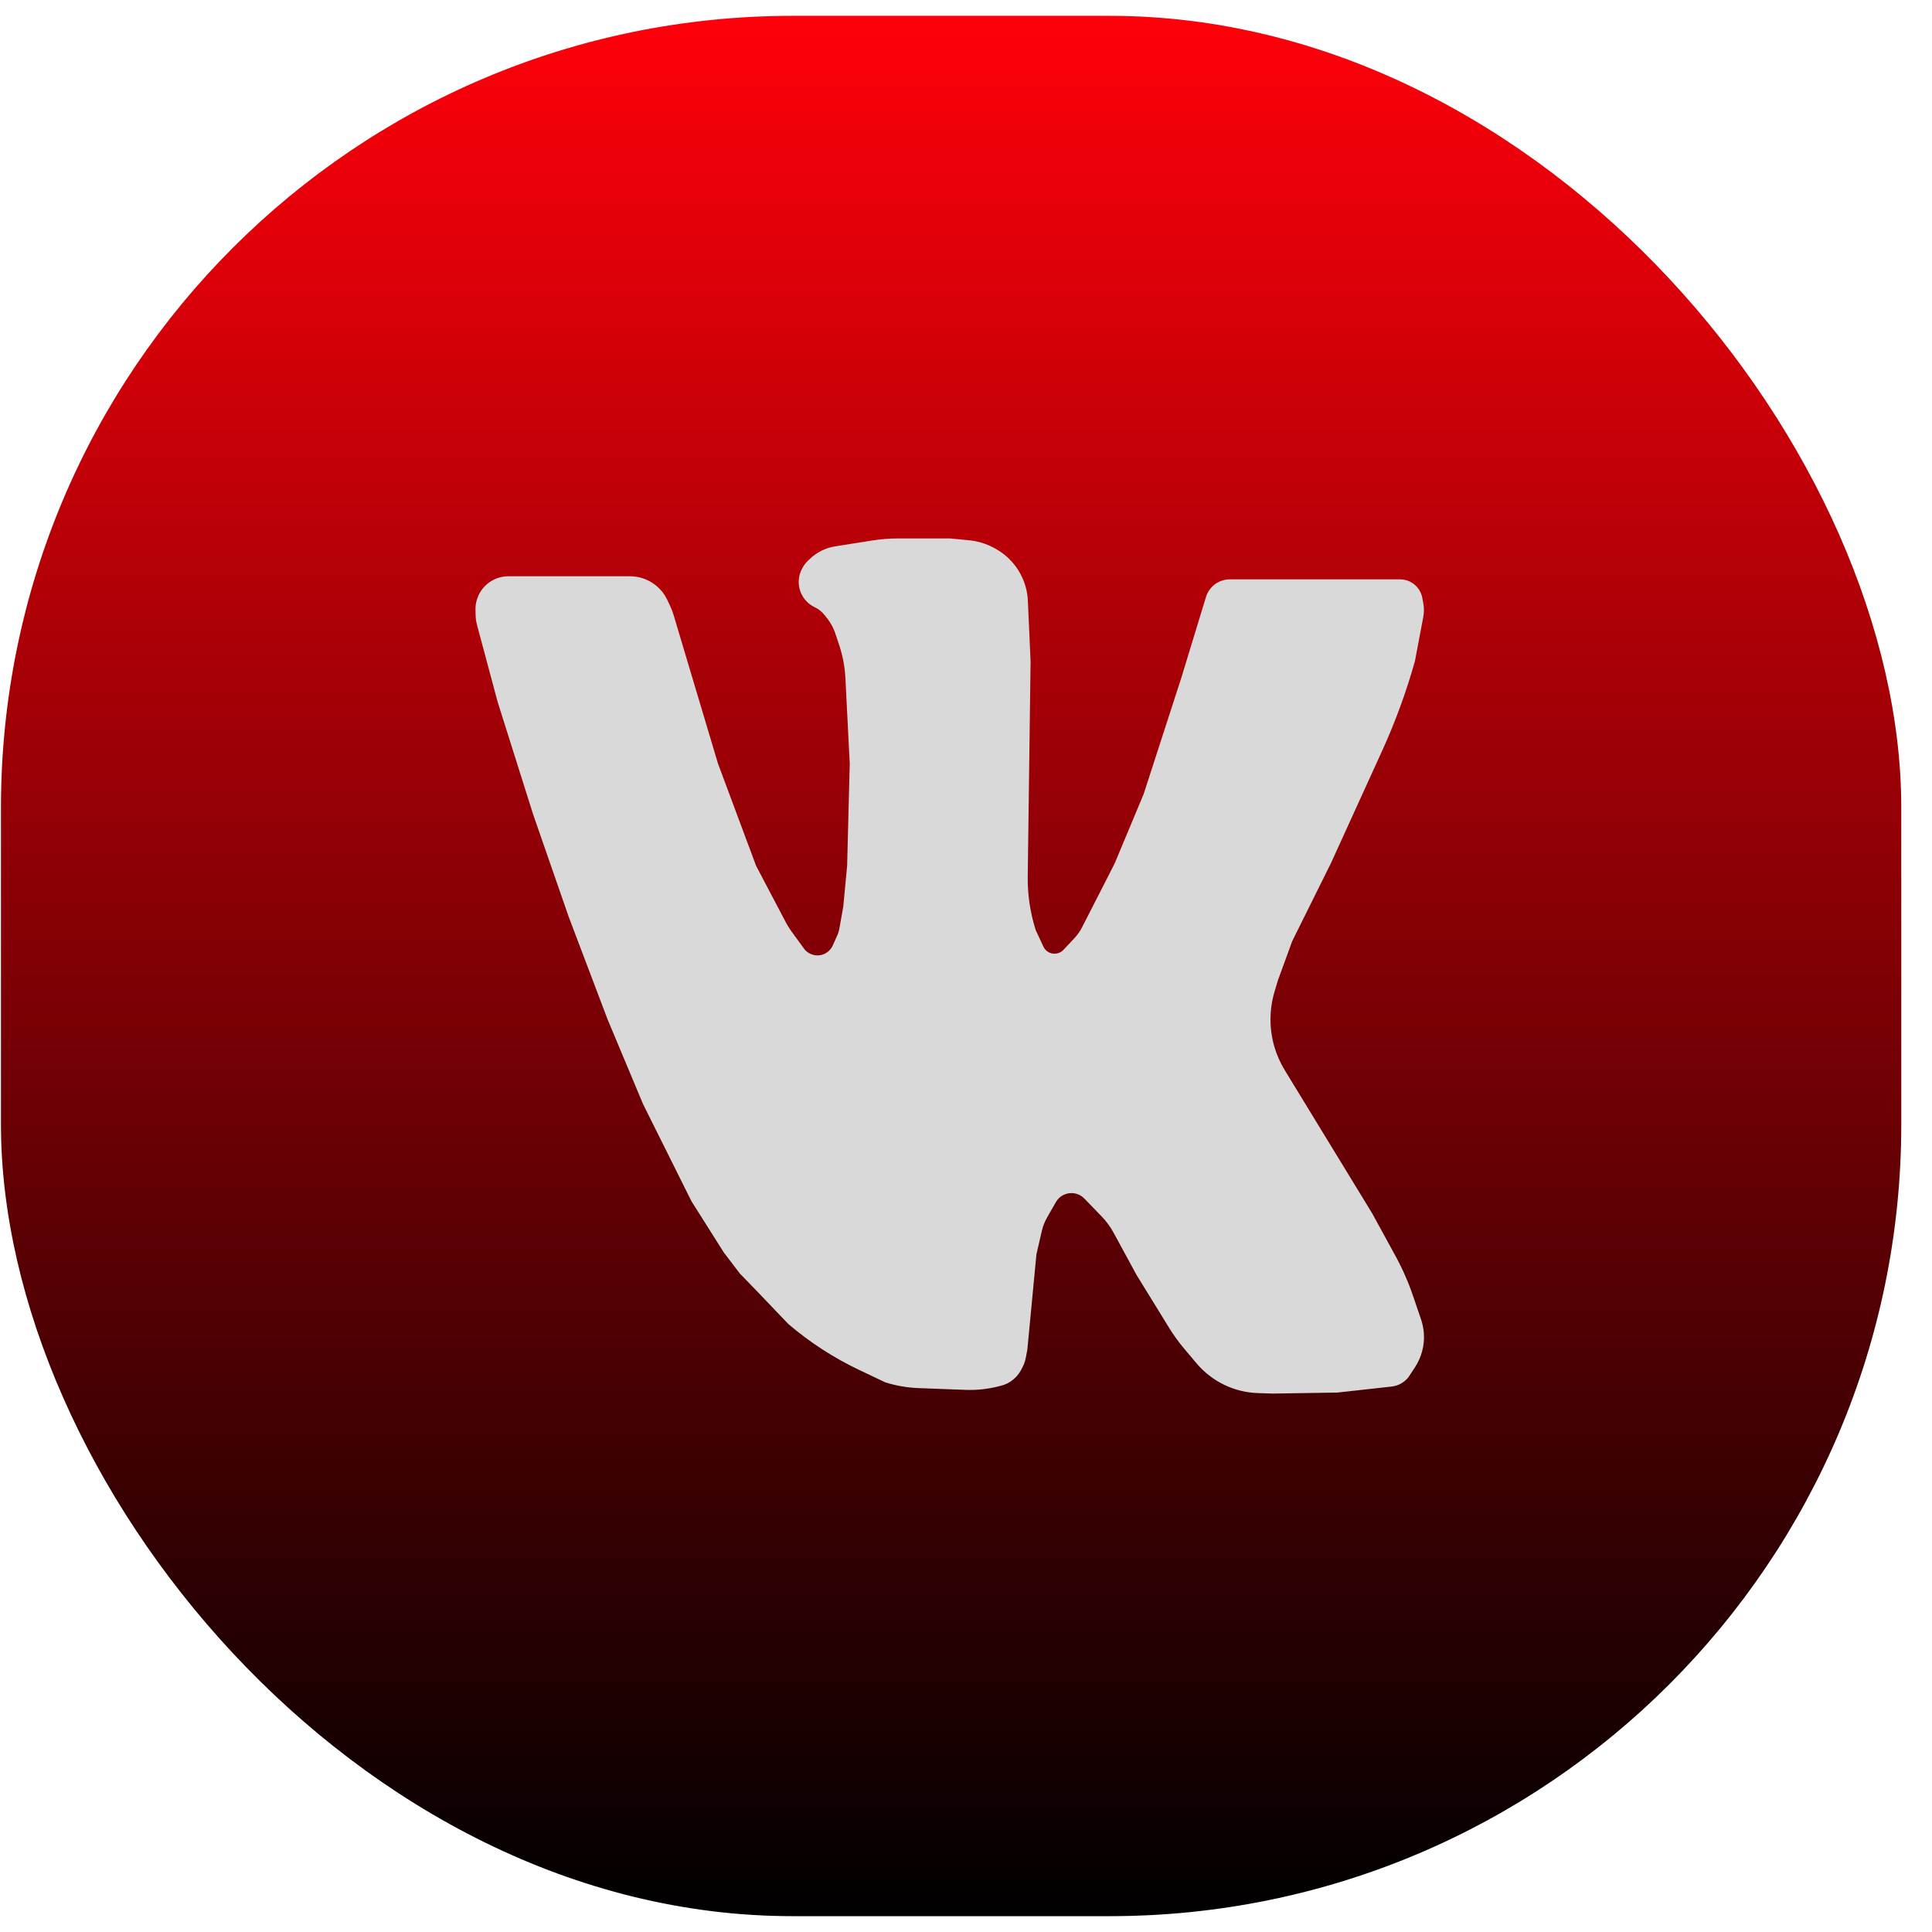 <svg width="61" height="61" viewBox="0 0 61 61" fill="none" xmlns="http://www.w3.org/2000/svg">
<rect x="0.03" y="0.5" width="60" height="60" rx="25" fill="url(#paint0_linear_3_46)"/>
<path d="M15.013 19.257C15.005 18.916 15.165 18.592 15.442 18.392C15.618 18.264 15.831 18.195 16.05 18.195H19.891C20.149 18.195 20.401 18.271 20.615 18.415C20.811 18.546 20.968 18.727 21.068 18.94L21.154 19.121C21.198 19.214 21.235 19.31 21.265 19.409L22.668 24.105L23.872 27.335L24.814 29.126C24.866 29.224 24.924 29.317 24.989 29.407L25.384 29.949C25.461 30.054 25.574 30.127 25.701 30.154C25.943 30.205 26.188 30.081 26.29 29.856L26.432 29.542C26.465 29.469 26.489 29.392 26.503 29.313L26.625 28.622L26.747 27.335L26.829 24.105L26.692 21.404C26.674 21.053 26.609 20.707 26.498 20.374L26.37 19.99C26.316 19.828 26.235 19.677 26.13 19.542L26.04 19.426C25.955 19.317 25.846 19.23 25.722 19.171C25.269 18.956 25.086 18.407 25.32 17.962L25.331 17.94C25.378 17.852 25.438 17.773 25.509 17.704L25.578 17.64C25.795 17.433 26.069 17.298 26.365 17.251L27.538 17.065C27.813 17.022 28.09 17 28.367 17H29.99L30.589 17.057C30.867 17.083 31.136 17.165 31.381 17.297L31.415 17.315C31.812 17.529 32.125 17.873 32.3 18.289C32.391 18.505 32.443 18.734 32.453 18.968L32.539 20.876L32.449 27.668C32.441 28.245 32.527 28.82 32.702 29.37L32.945 29.89C33.008 30.026 33.145 30.112 33.295 30.112C33.401 30.112 33.503 30.068 33.576 29.991L33.919 29.626C34.018 29.52 34.102 29.401 34.168 29.271L35.19 27.27L36.108 25.074L37.311 21.36L38.076 18.85C38.123 18.697 38.215 18.562 38.34 18.462C38.48 18.352 38.652 18.292 38.83 18.292H44.204C44.367 18.292 44.525 18.348 44.652 18.45C44.785 18.556 44.874 18.706 44.906 18.873L44.938 19.041C44.965 19.186 44.965 19.335 44.938 19.48L44.674 20.876C44.402 21.843 44.057 22.788 43.64 23.703L42.022 27.254L40.799 29.717L40.35 30.948L40.241 31.313C40.073 31.879 40.071 32.481 40.236 33.047C40.312 33.307 40.422 33.556 40.563 33.787L43.328 38.316L44.057 39.649C44.277 40.051 44.463 40.472 44.611 40.906L44.868 41.66C44.915 41.798 44.944 41.942 44.956 42.088C44.984 42.469 44.886 42.849 44.676 43.169L44.47 43.483C44.339 43.649 44.148 43.755 43.939 43.778L42.226 43.968L40.187 44L39.721 43.985C39.356 43.974 38.997 43.887 38.667 43.73C38.325 43.567 38.021 43.333 37.777 43.043L37.387 42.58C37.214 42.375 37.057 42.158 36.917 41.93L35.884 40.254L35.164 38.928C35.06 38.736 34.93 38.559 34.778 38.402L34.236 37.842C34.129 37.732 33.982 37.67 33.829 37.67C33.626 37.67 33.438 37.779 33.338 37.955L33.059 38.443C32.985 38.573 32.93 38.713 32.896 38.858L32.723 39.608L32.437 42.612L32.393 42.847C32.368 42.98 32.322 43.108 32.255 43.226L32.226 43.279C32.15 43.413 32.044 43.528 31.916 43.614C31.822 43.677 31.718 43.724 31.609 43.751L31.519 43.774C31.181 43.86 30.832 43.896 30.484 43.883L28.995 43.827C28.64 43.813 28.289 43.752 27.95 43.645L27.123 43.252C26.319 42.87 25.568 42.383 24.891 41.804L23.872 40.738L23.362 40.213L22.852 39.543L21.832 37.928L20.303 34.86L19.181 32.179L17.957 28.95L16.835 25.72L15.714 22.168L15.063 19.74C15.035 19.636 15.019 19.529 15.017 19.422L15.013 19.257Z" fill="#D9D9D9"/>
<defs>
<linearGradient id="paint0_linear_3_46" x1="30.03" y1="0.5" x2="30.03" y2="60.5" gradientUnits="userSpaceOnUse">
<stop stop-color="#FF000A"/>
<stop offset="1"/>
</linearGradient>
</defs>
</svg>
